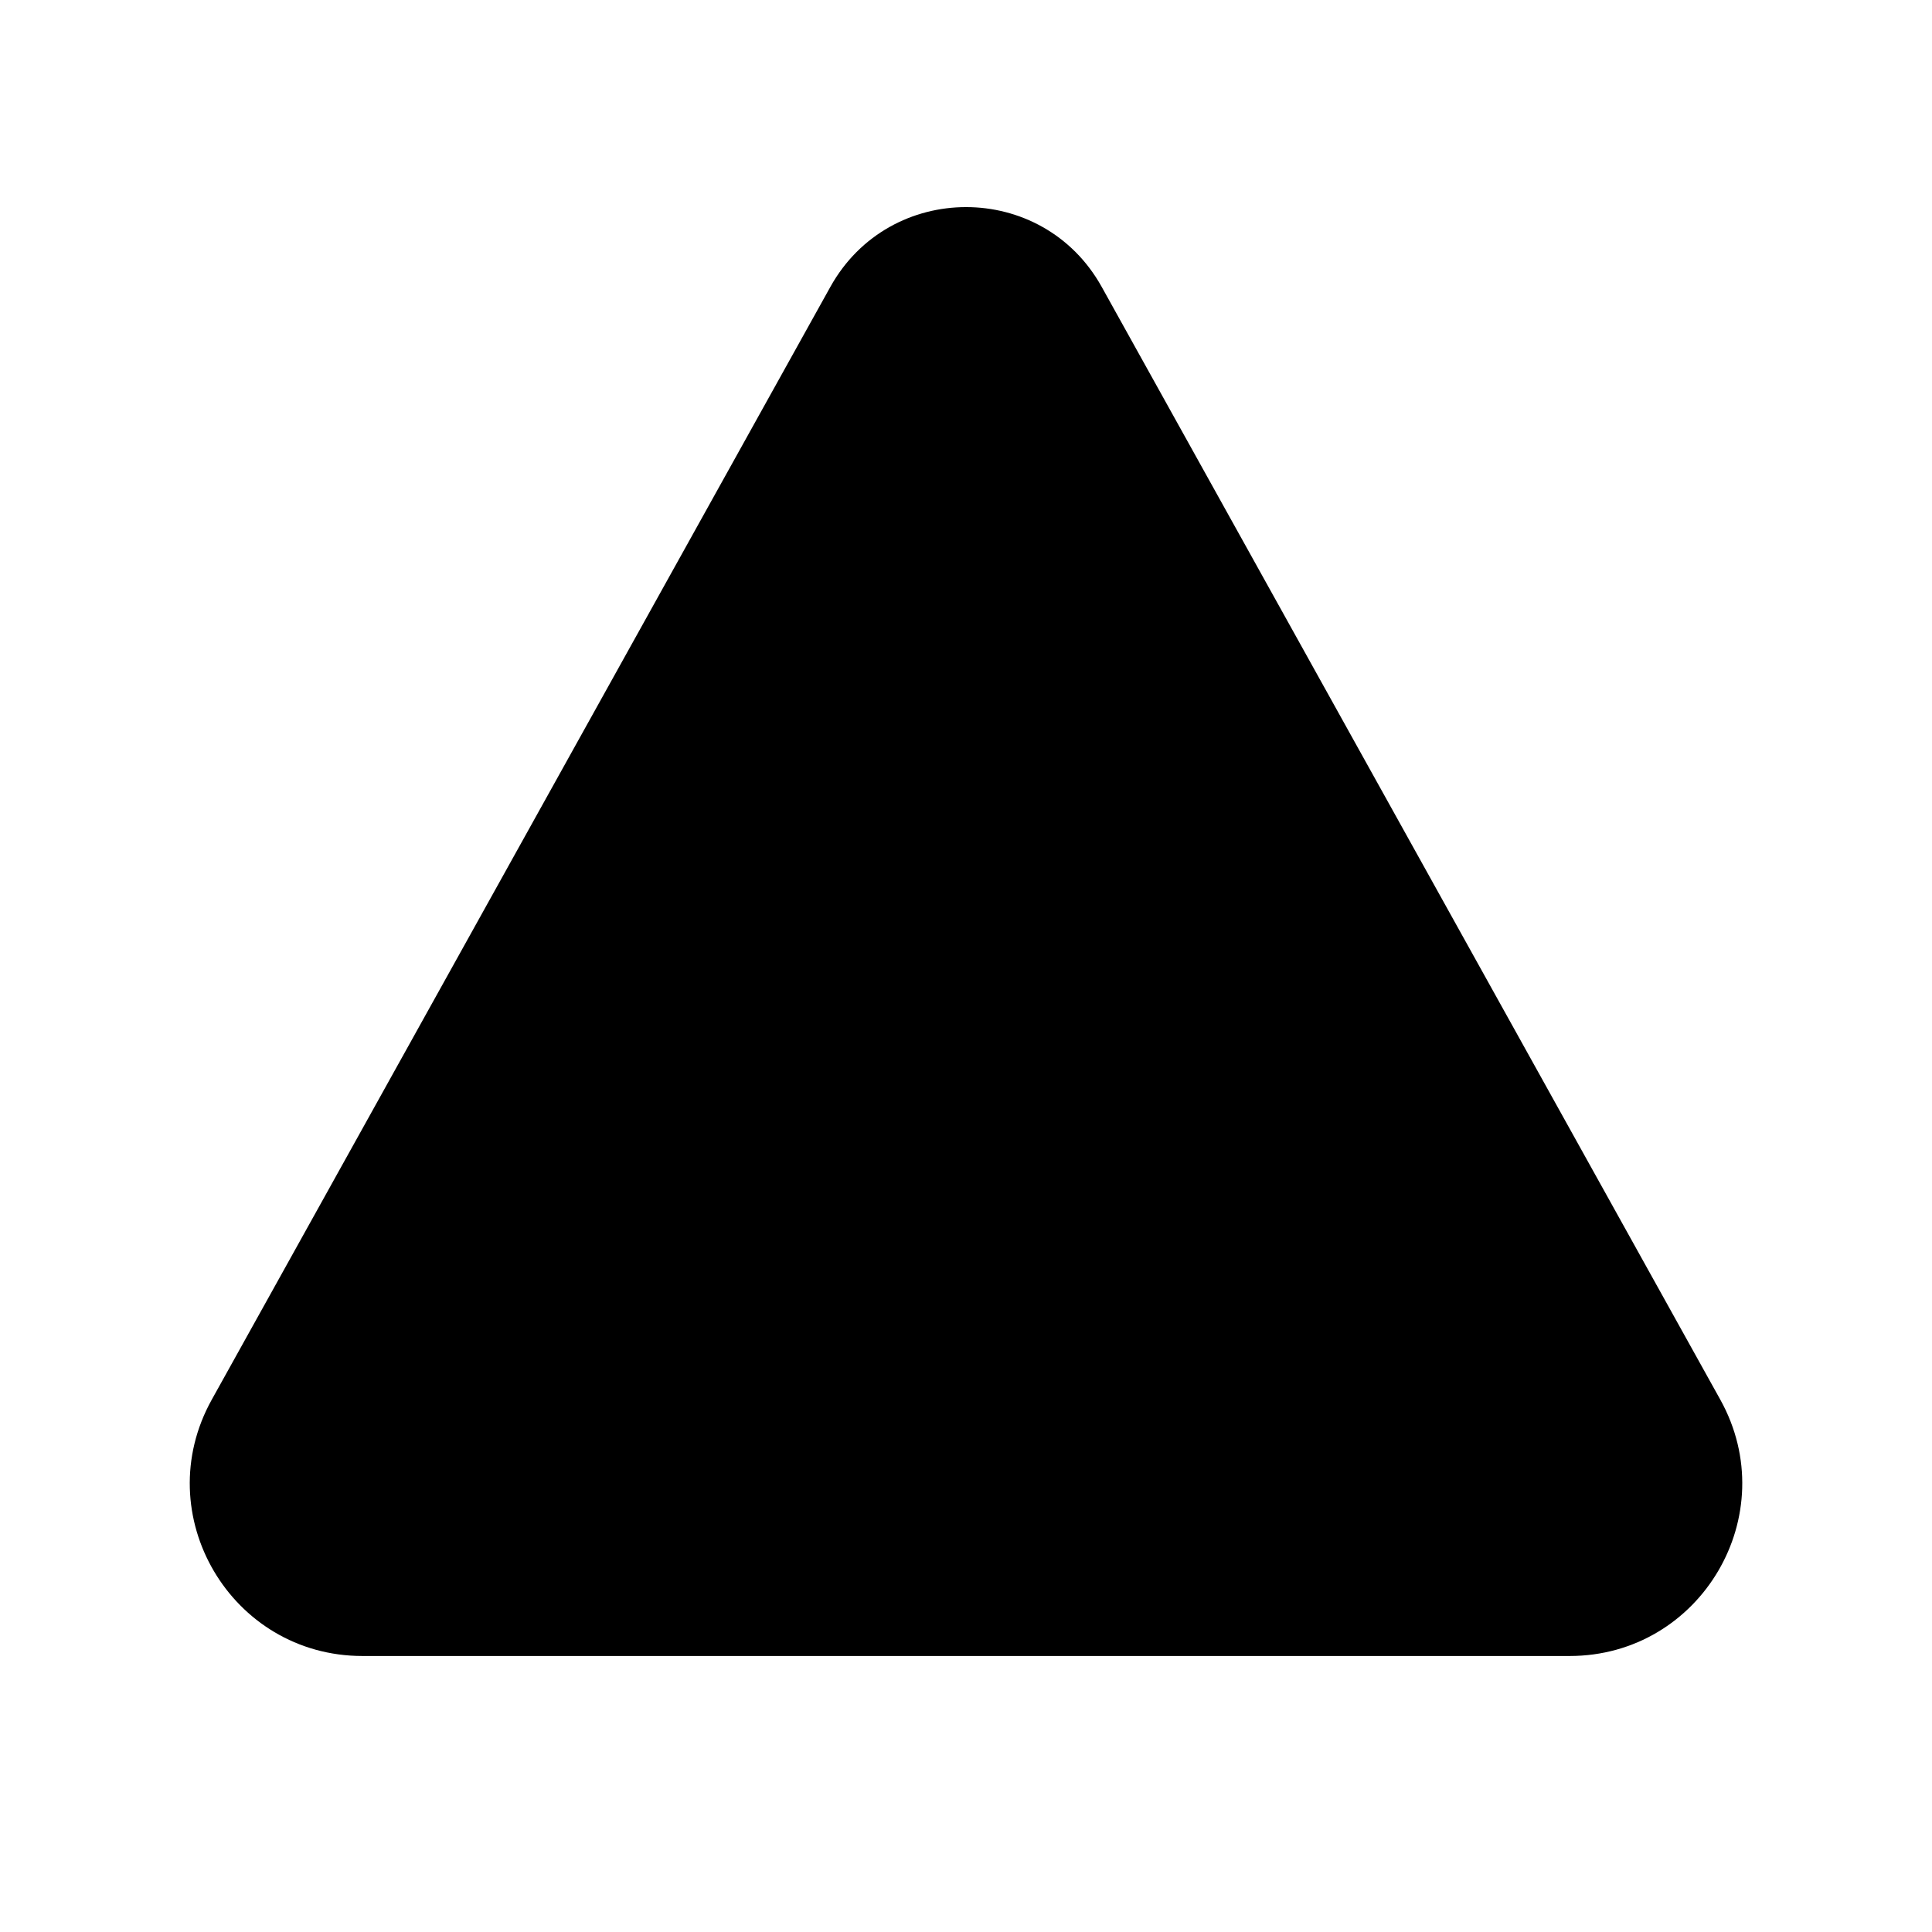 <svg xmlns="http://www.w3.org/2000/svg" width="3em" height="3em" viewBox="0 0 28 28"><path fill="currentColor" d="M15.967 4.158c-.857-1.542-3.075-1.542-3.933 0L3.069 20.285C2.142 21.952 3.347 24 5.254 24h17.493c1.906 0 3.111-2.048 2.185-3.715z"/></svg>